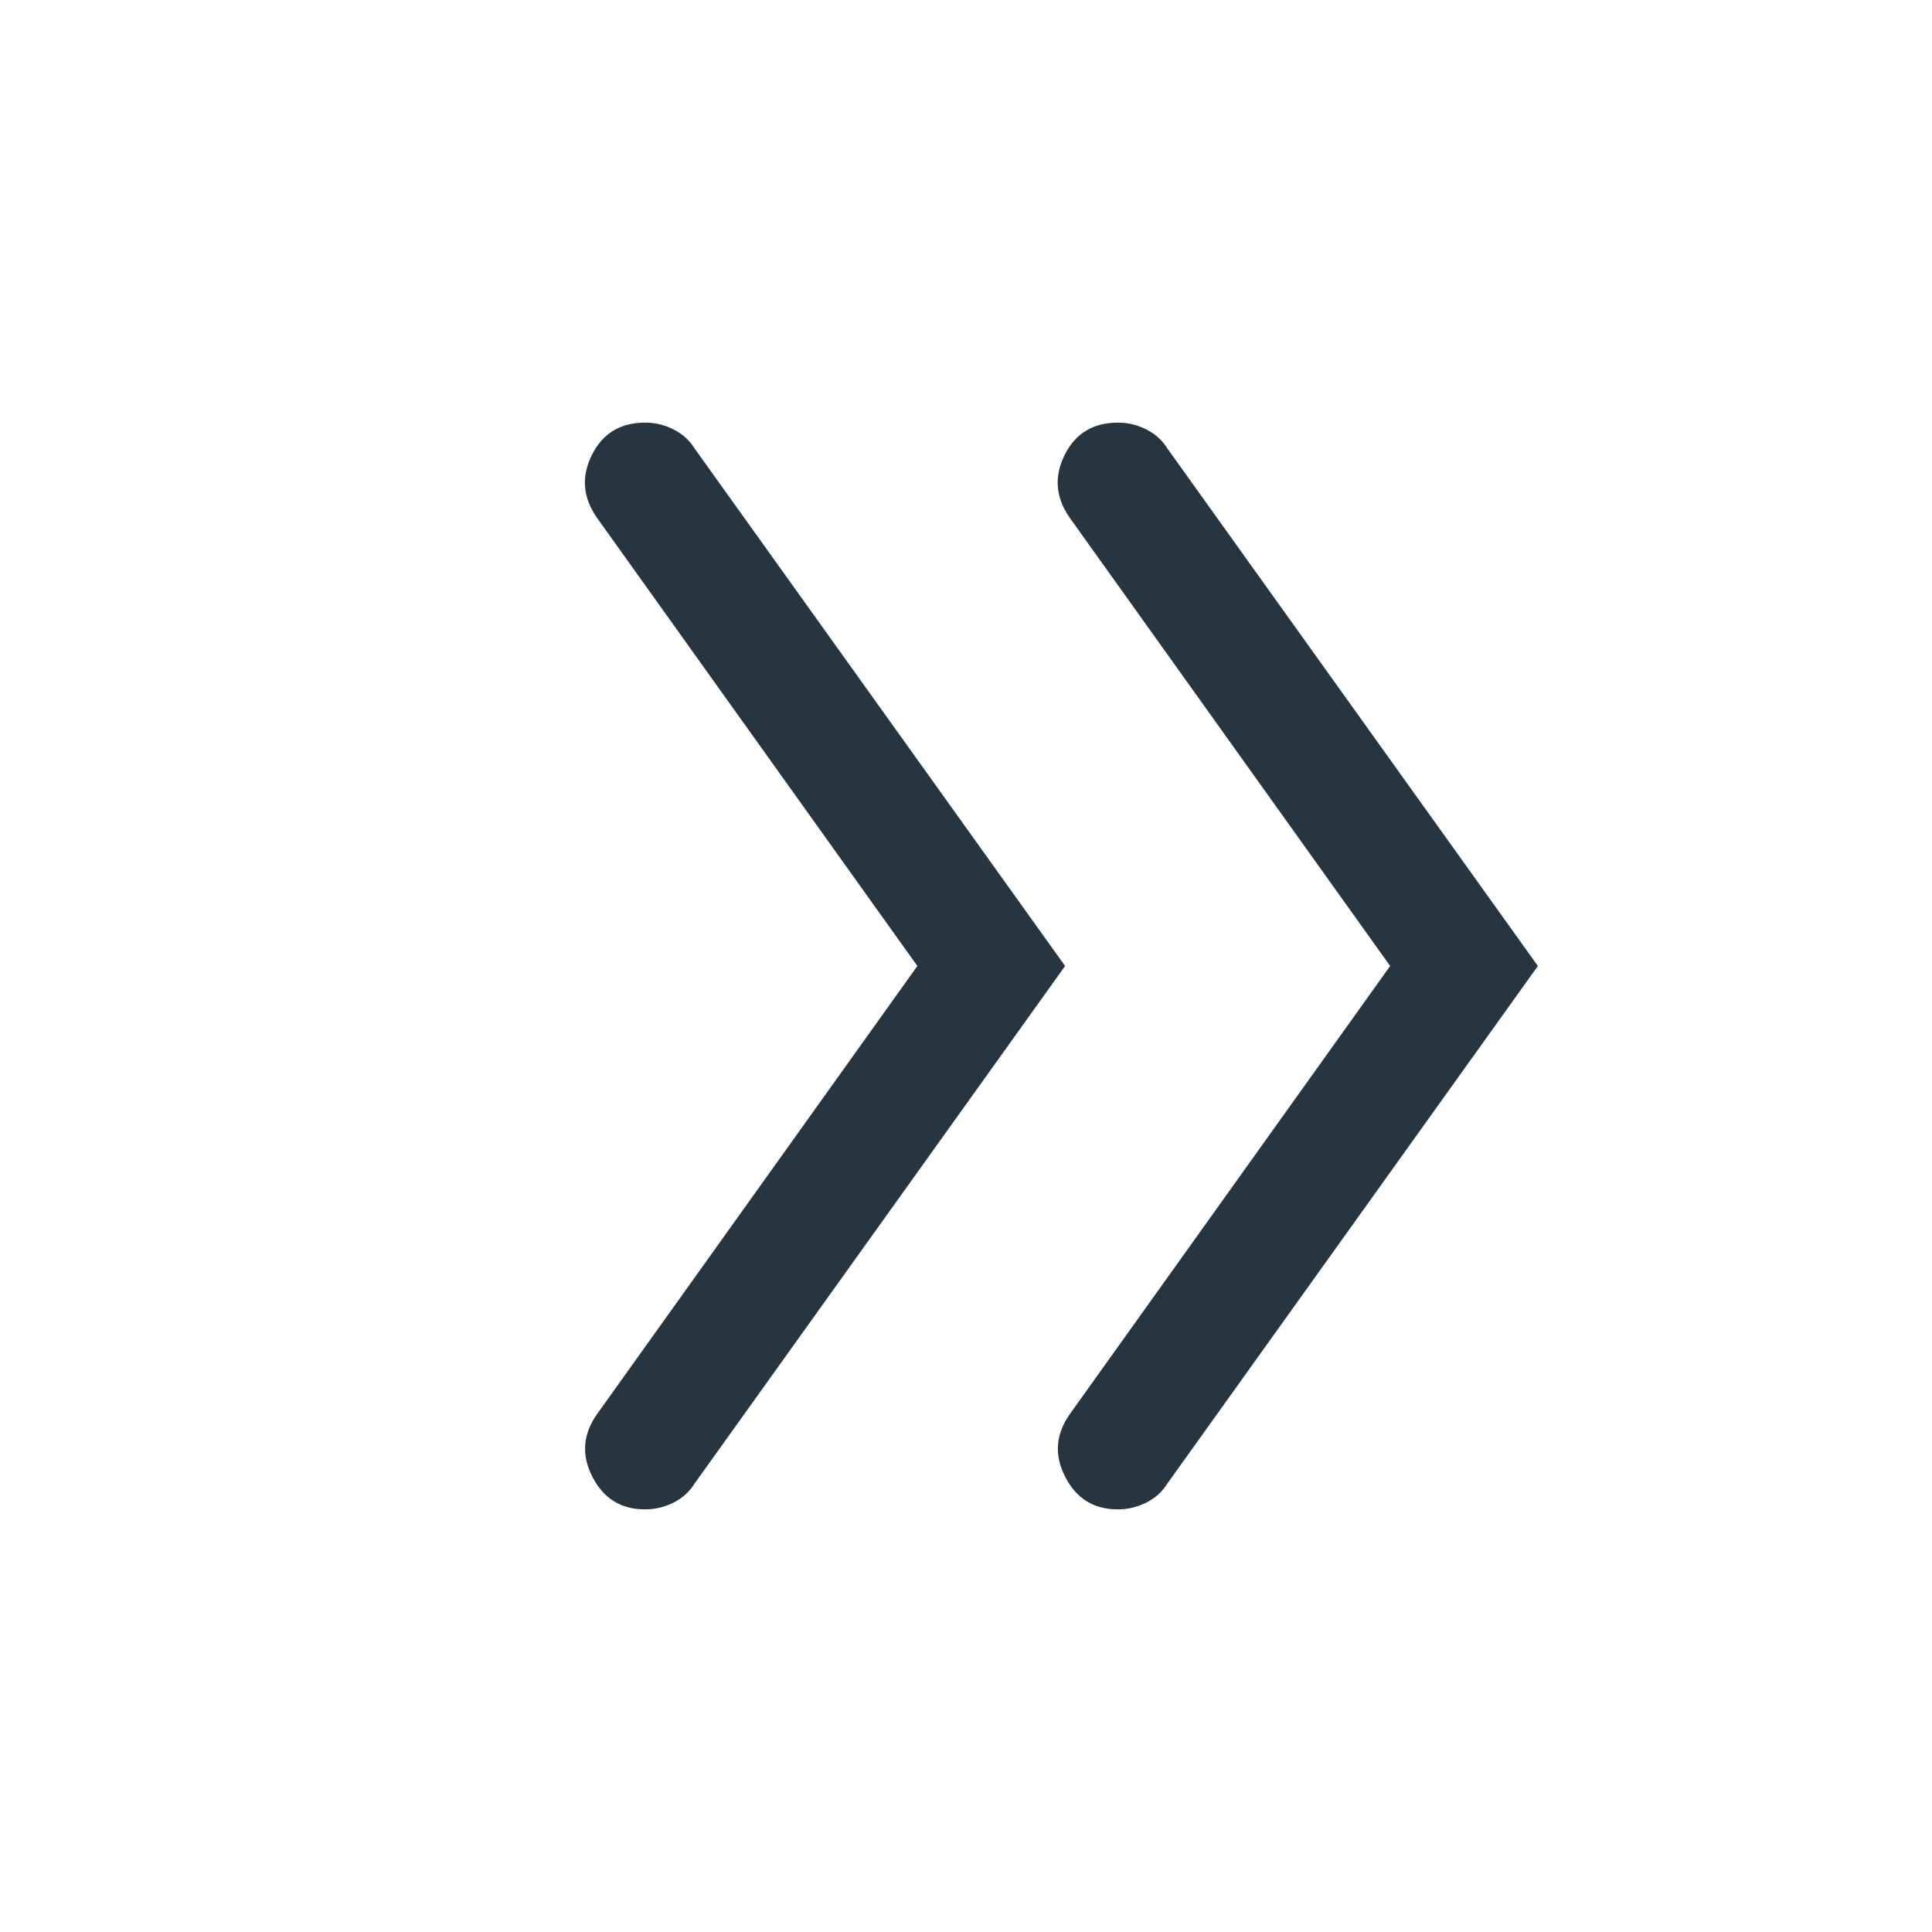 <svg width="24" height="24" viewBox="0 0 24 24" fill="none" xmlns="http://www.w3.org/2000/svg">
<path d="M11.396 12L7.415 6.431C7.24 6.181 7.219 5.921 7.352 5.653C7.485 5.384 7.706 5.25 8.015 5.25C8.139 5.25 8.256 5.278 8.367 5.335C8.479 5.391 8.565 5.469 8.627 5.569L13.231 12L8.627 18.431C8.565 18.531 8.478 18.609 8.367 18.666C8.255 18.722 8.137 18.75 8.013 18.75C7.716 18.75 7.498 18.616 7.36 18.347C7.221 18.078 7.24 17.819 7.415 17.569L11.396 12ZM17.269 12L13.288 6.431C13.113 6.181 13.092 5.921 13.225 5.653C13.358 5.384 13.579 5.25 13.888 5.25C14.012 5.25 14.129 5.278 14.24 5.335C14.352 5.391 14.438 5.469 14.5 5.569L19.104 12L14.5 18.431C14.438 18.531 14.351 18.609 14.24 18.666C14.128 18.722 14.01 18.75 13.886 18.75C13.589 18.75 13.371 18.616 13.233 18.347C13.094 18.078 13.113 17.819 13.288 17.569L17.269 12Z" fill="#273540"/>
</svg>
